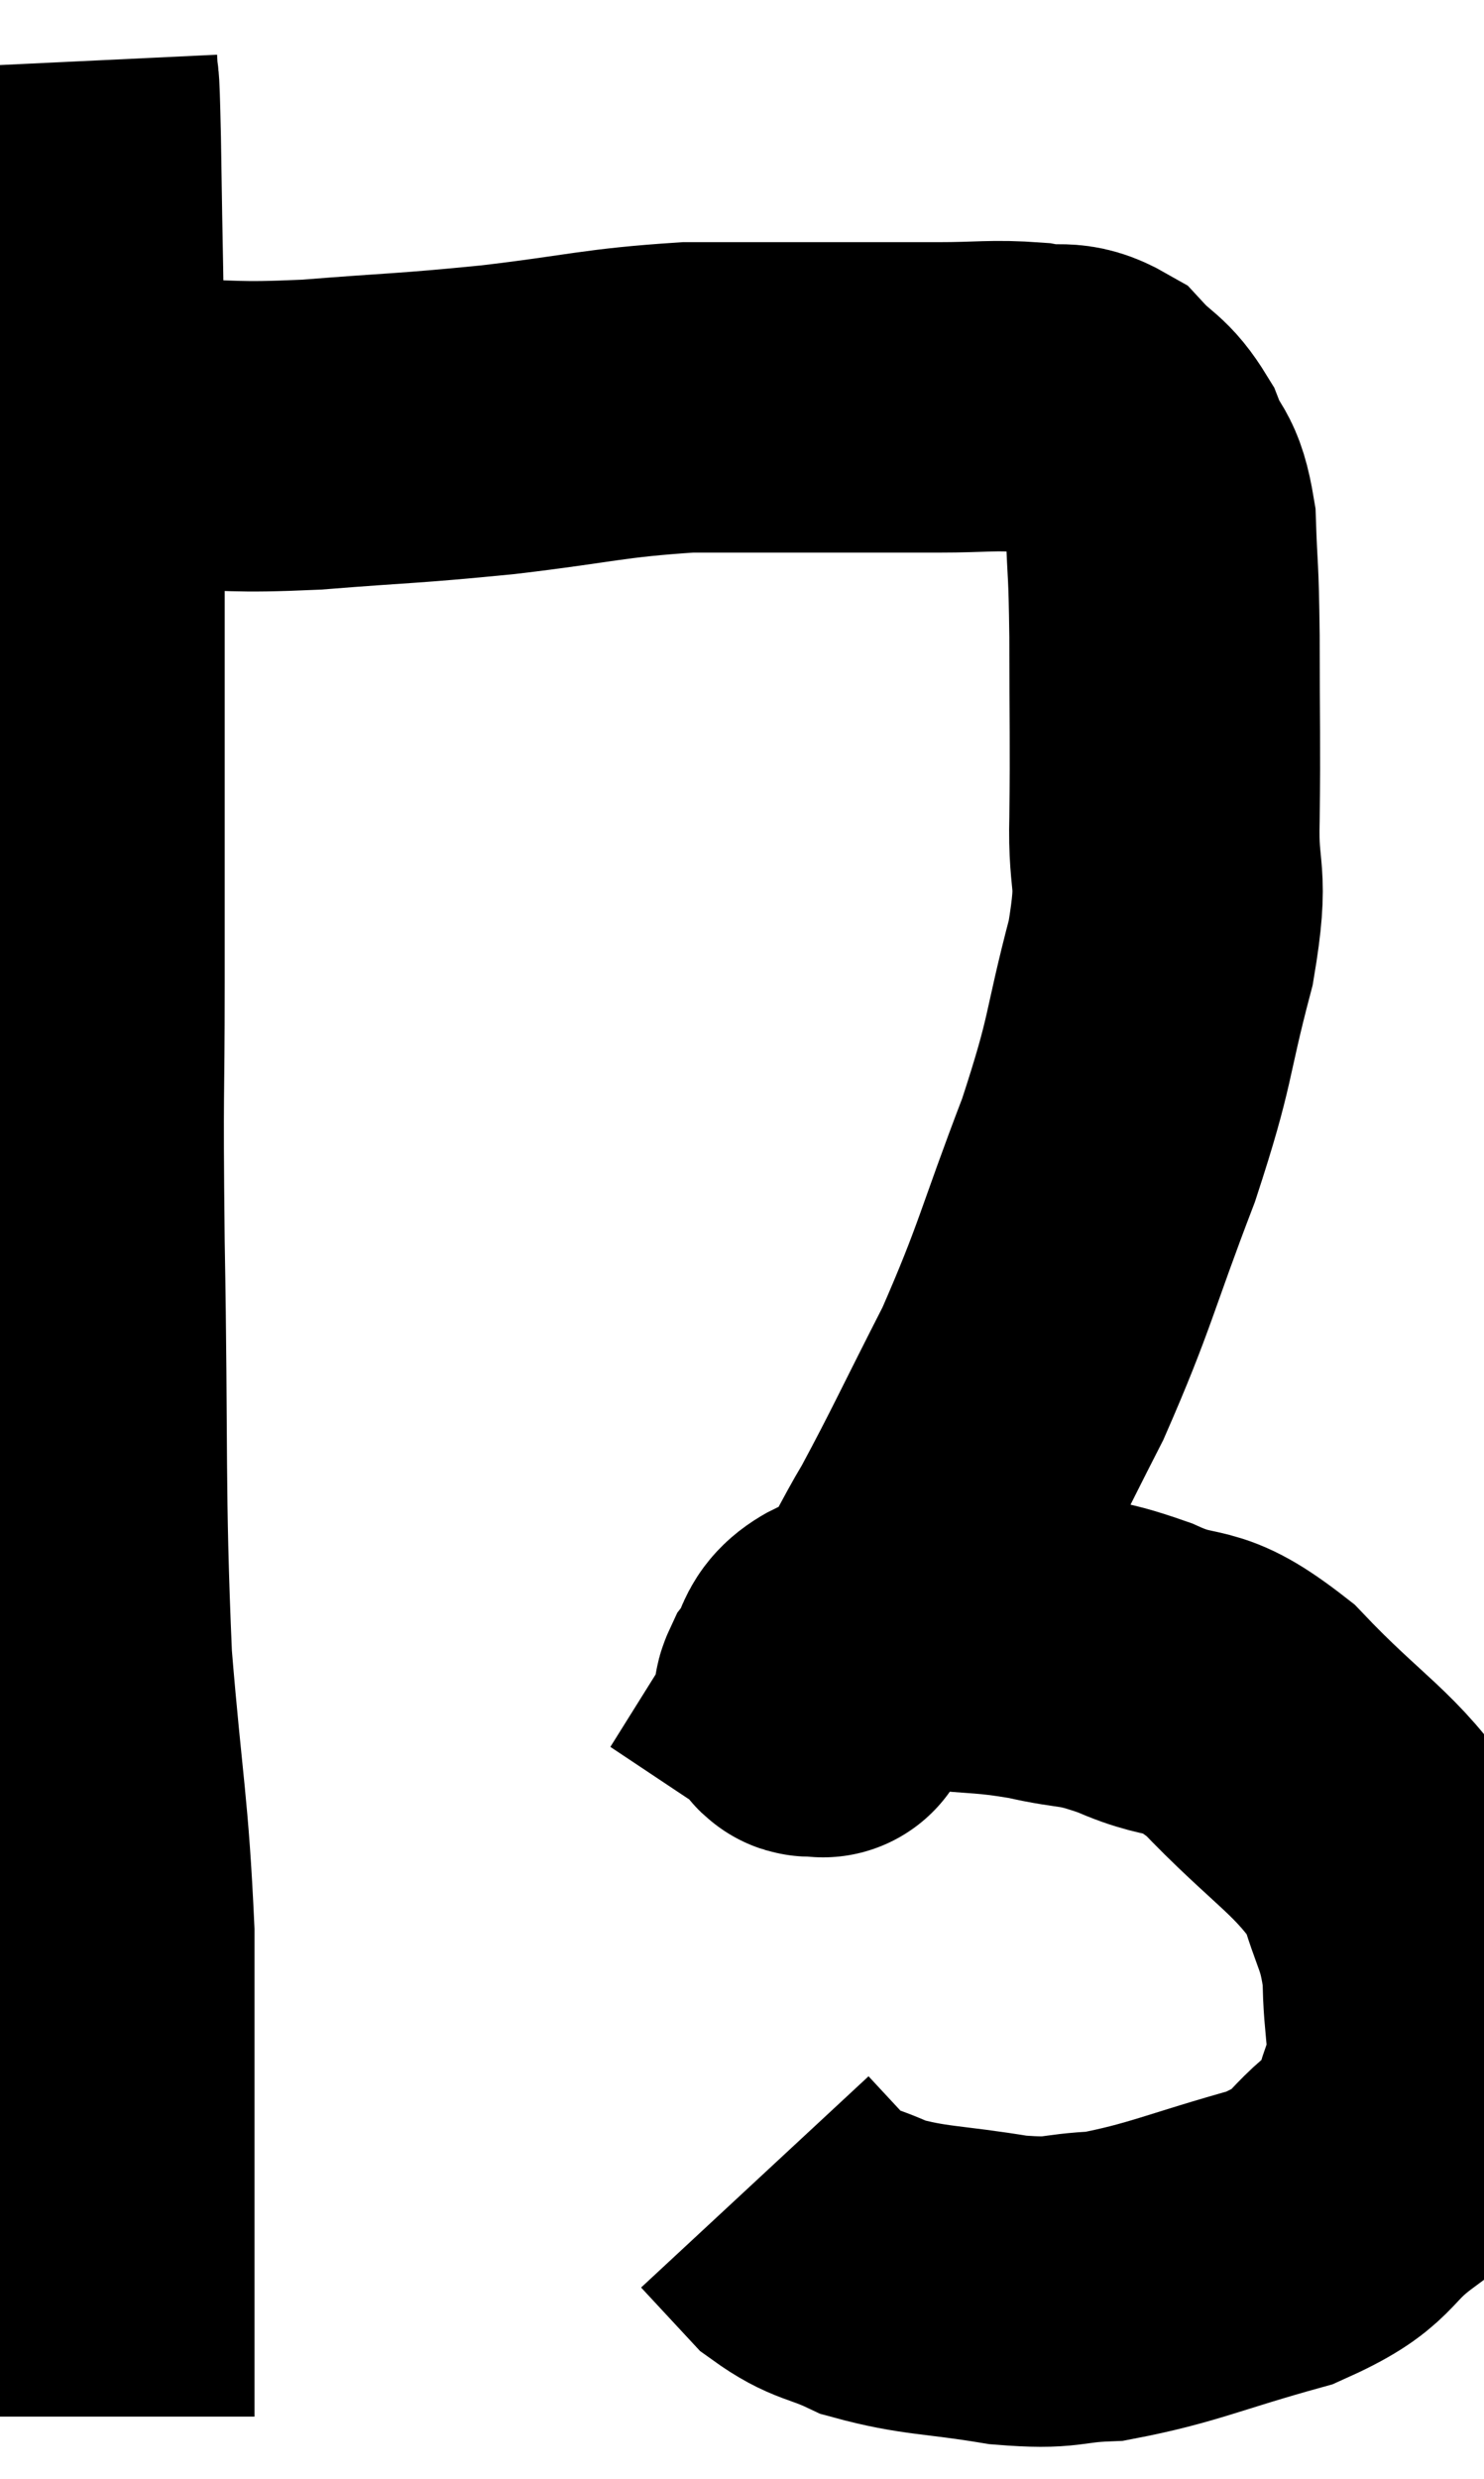 <svg xmlns="http://www.w3.org/2000/svg" viewBox="11.6 2.12 23.907 39.92" width="23.907" height="39.92"><path d="M 12.6 3.12 C 12.63 3.75, 12.63 3.015, 12.66 4.38 C 12.69 6.48, 12.705 6.495, 12.72 8.58 C 12.72 10.65, 12.72 10.38, 12.72 12.72 C 12.72 15.33, 12.72 15.585, 12.72 17.94 C 12.72 20.04, 12.69 19.41, 12.72 22.14 C 12.78 25.5, 12.72 26.085, 12.84 28.86 C 13.02 31.05, 13.11 31.26, 13.2 33.24 C 13.2 35.01, 13.2 35.19, 13.2 36.78 C 13.2 38.19, 13.2 38.58, 13.2 39.6 C 13.2 40.23, 13.2 40.5, 13.2 40.86 C 13.2 40.95, 13.2 40.995, 13.2 41.04 L 13.2 41.04" fill="none" stroke="black" stroke-width="5"></path><path d="M 13.2 9.12 C 13.74 9.12, 13.425 9.12, 14.28 9.12 C 15.45 9.12, 15.285 9.18, 16.62 9.12 C 18.12 9, 18.105 9.03, 19.62 8.88 C 21.15 8.7, 21.3 8.61, 22.68 8.52 C 23.91 8.52, 24.135 8.52, 25.14 8.52 C 25.92 8.52, 25.935 8.52, 26.7 8.52 C 27.45 8.52, 27.585 8.475, 28.2 8.52 C 28.68 8.61, 28.74 8.46, 29.16 8.7 C 29.52 9.09, 29.595 9.015, 29.88 9.48 C 30.09 10.02, 30.18 9.84, 30.3 10.56 C 30.33 11.46, 30.345 11.175, 30.36 12.36 C 30.36 13.83, 30.375 14.025, 30.36 15.3 C 30.33 16.38, 30.525 16.125, 30.3 17.46 C 29.88 19.05, 30.015 18.945, 29.46 20.64 C 28.77 22.44, 28.77 22.665, 28.08 24.24 C 27.39 25.59, 27.225 25.965, 26.7 26.94 C 26.34 27.54, 26.31 27.705, 25.98 28.14 C 25.68 28.41, 25.59 28.455, 25.38 28.68 C 25.26 28.86, 25.275 28.83, 25.14 29.04 C 24.99 29.28, 24.915 29.4, 24.84 29.52 C 24.84 29.52, 24.885 29.55, 24.84 29.52 C 24.75 29.46, 24.555 29.625, 24.66 29.4 C 24.96 29.01, 24.765 28.86, 25.26 28.62 C 25.95 28.53, 25.875 28.44, 26.64 28.44 C 27.48 28.53, 27.51 28.485, 28.32 28.62 C 29.1 28.8, 29.025 28.68, 29.88 28.98 C 30.81 29.4, 30.72 29.025, 31.74 29.82 C 32.85 30.99, 33.285 31.14, 33.96 32.16 C 34.2 33.03, 34.32 33.015, 34.44 33.9 C 34.44 34.8, 34.59 34.935, 34.44 35.7 C 34.14 36.33, 34.395 36.345, 33.84 36.96 C 33.03 37.56, 33.33 37.665, 32.22 38.16 C 30.81 38.55, 30.495 38.73, 29.4 38.94 C 28.62 38.97, 28.77 39.075, 27.84 39 C 26.76 38.82, 26.505 38.865, 25.68 38.64 C 25.11 38.37, 25.02 38.445, 24.54 38.1 L 23.76 37.26" fill="none" stroke="black" stroke-width="5"></path></svg>